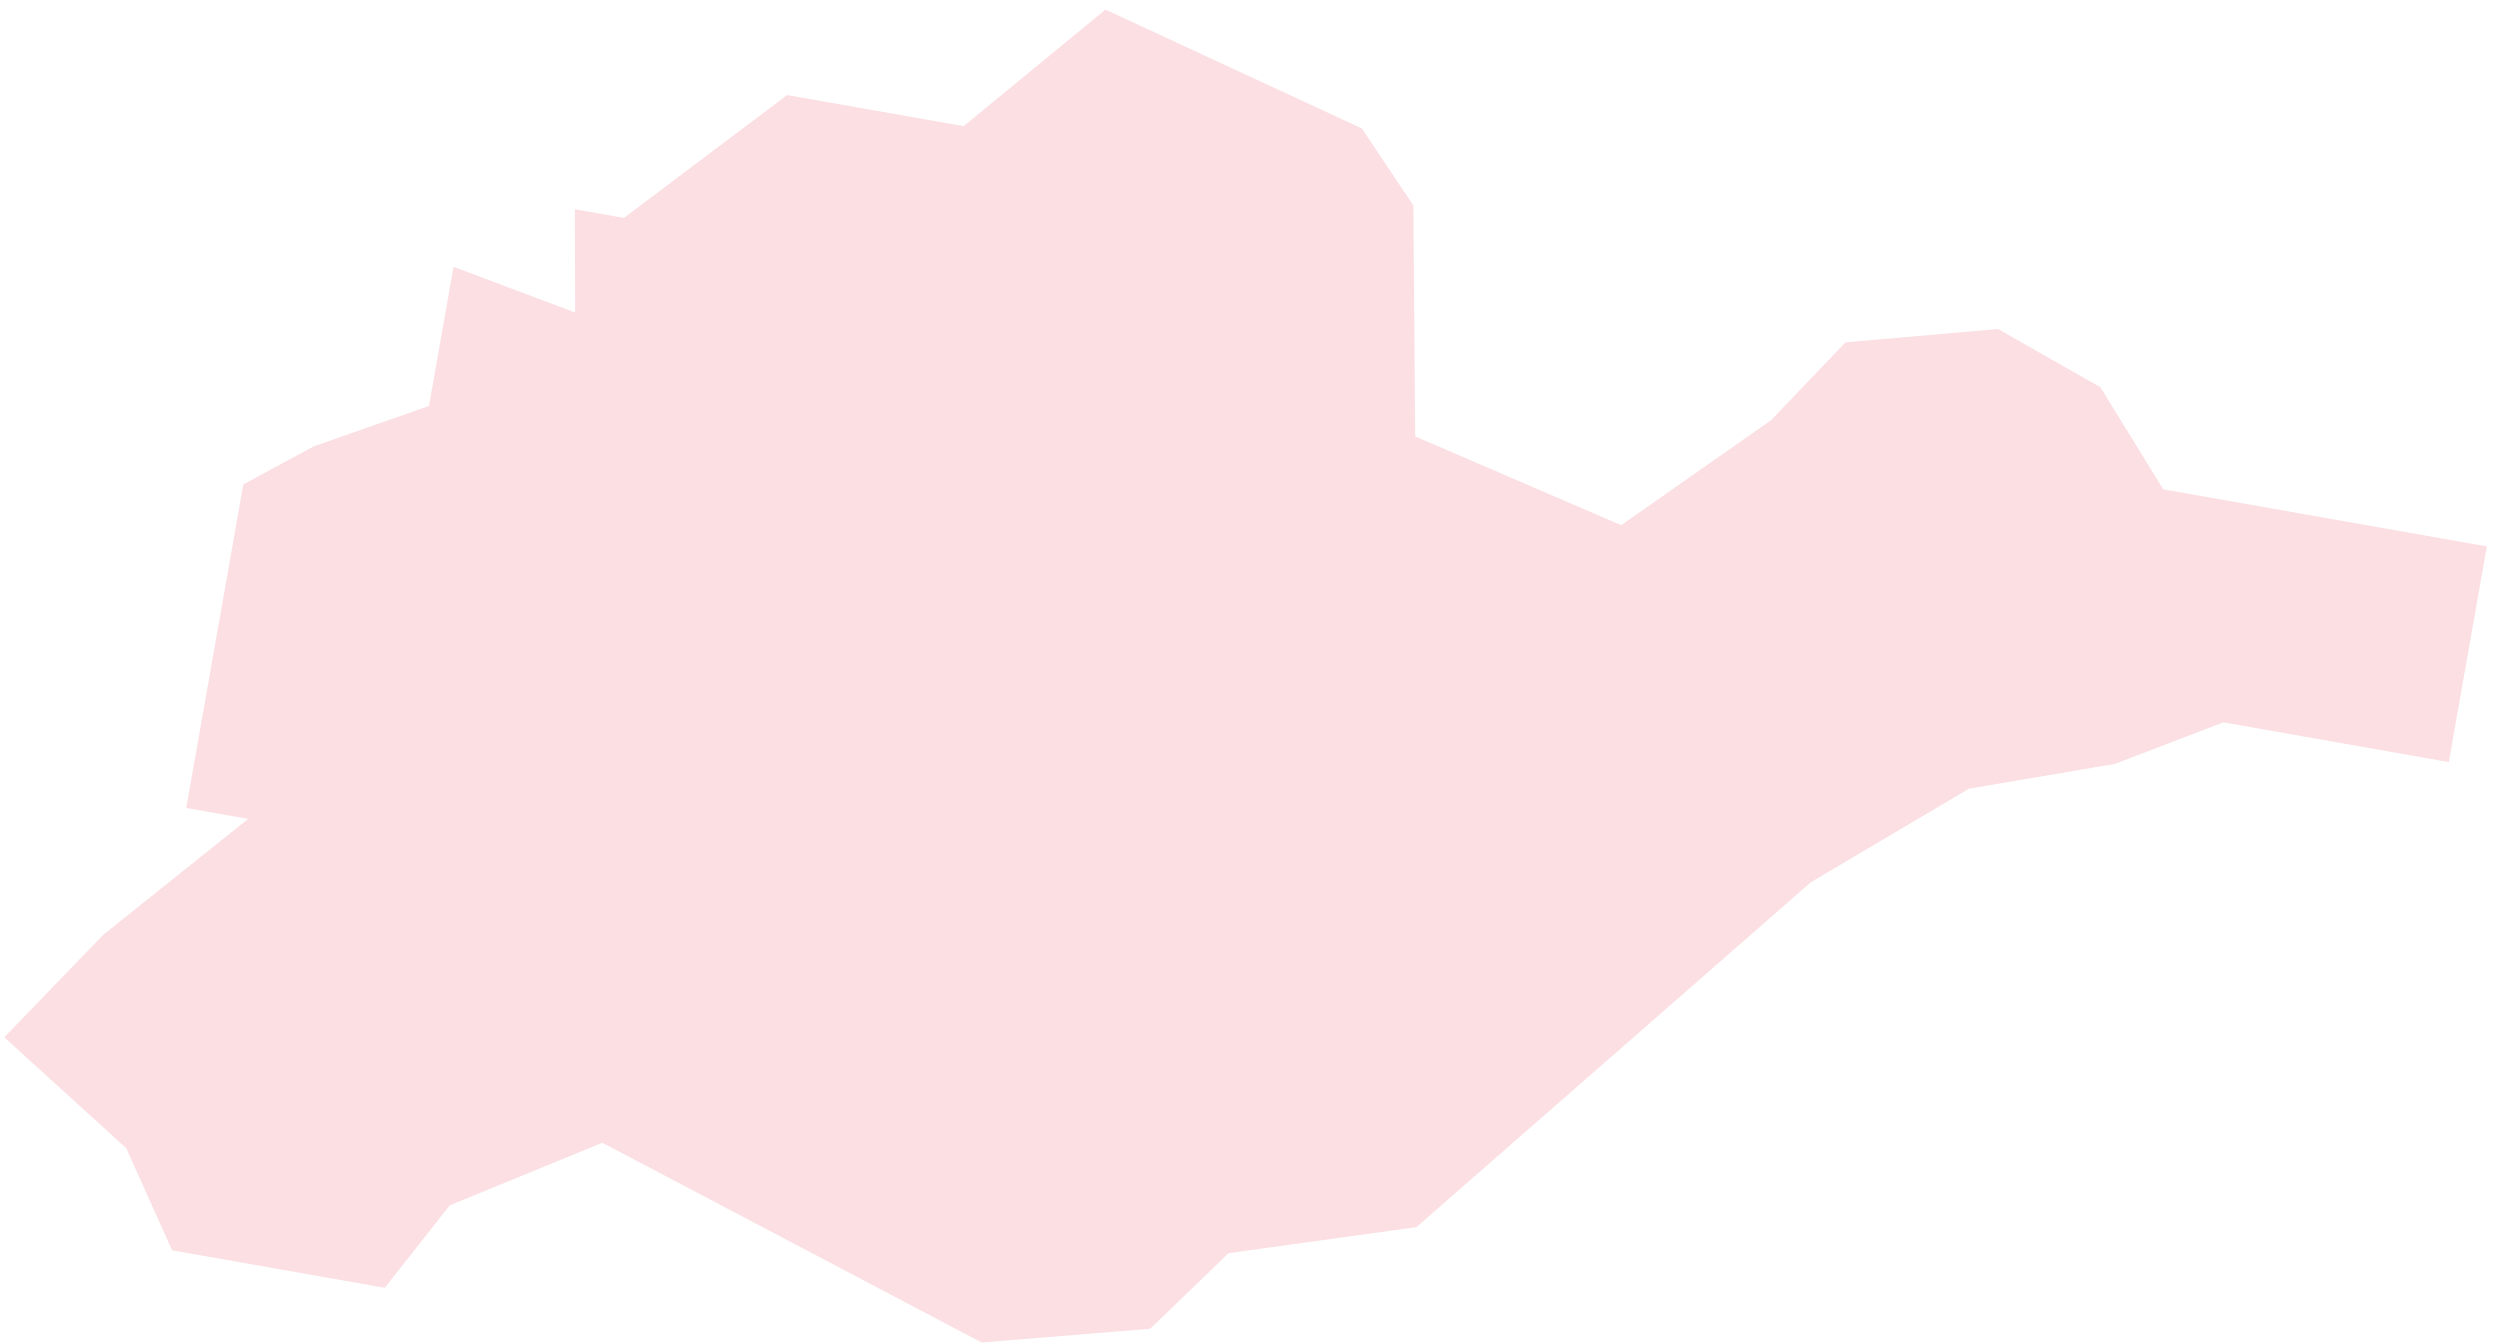 ﻿<?xml version="1.0" encoding="utf-8"?>
<svg version="1.1" xmlns:xlink="http://www.w3.org/1999/xlink" width="186px" height="100px" xmlns="http://www.w3.org/2000/svg">
  <g transform="matrix(1 0 0 1 -973 -350 )">
    <path d="M 14.885 54.278  L 16.557 44.795  L 18.101 36.041  L 23.351 33.206  L 31.917 30.203  L 33.742 19.852  L 42.788 23.252  L 42.771 15.57  L 46.419 16.213  L 58.561 7.071  L 71.692 9.387  L 82.246 0.717  L 101.321 9.554  L 105.154 15.287  L 105.29 32.468  L 120.613 39.073  L 131.769 31.262  L 137.303 25.469  L 148.658 24.48  L 156.27 28.813  L 160.948 36.407  L 174.808 38.851  L 185.021 40.652  L 183.349 50.135  L 182.191 56.701  L 171.979 54.9  L 165.413 53.742  L 157.347 56.833  L 146.491 58.68  L 134.734 65.633  L 105.387 91.297  L 91.409 93.236  L 85.573 98.86  L 73.035 99.883  L 44.816 85.021  L 33.466 89.672  L 28.622 95.813  L 20.598 94.398  L 12.804 93.024  L 9.393 85.427  L 0.318 77.174  L 7.678 69.555  L 18.464 60.927  L 13.856 60.114  L 14.885 54.278  Z " fill-rule="nonzero" fill="#f8c5cd" stroke="none" fill-opacity="0.557" transform="matrix(1 0 0 1 973 350 )" />
  </g>
</svg>